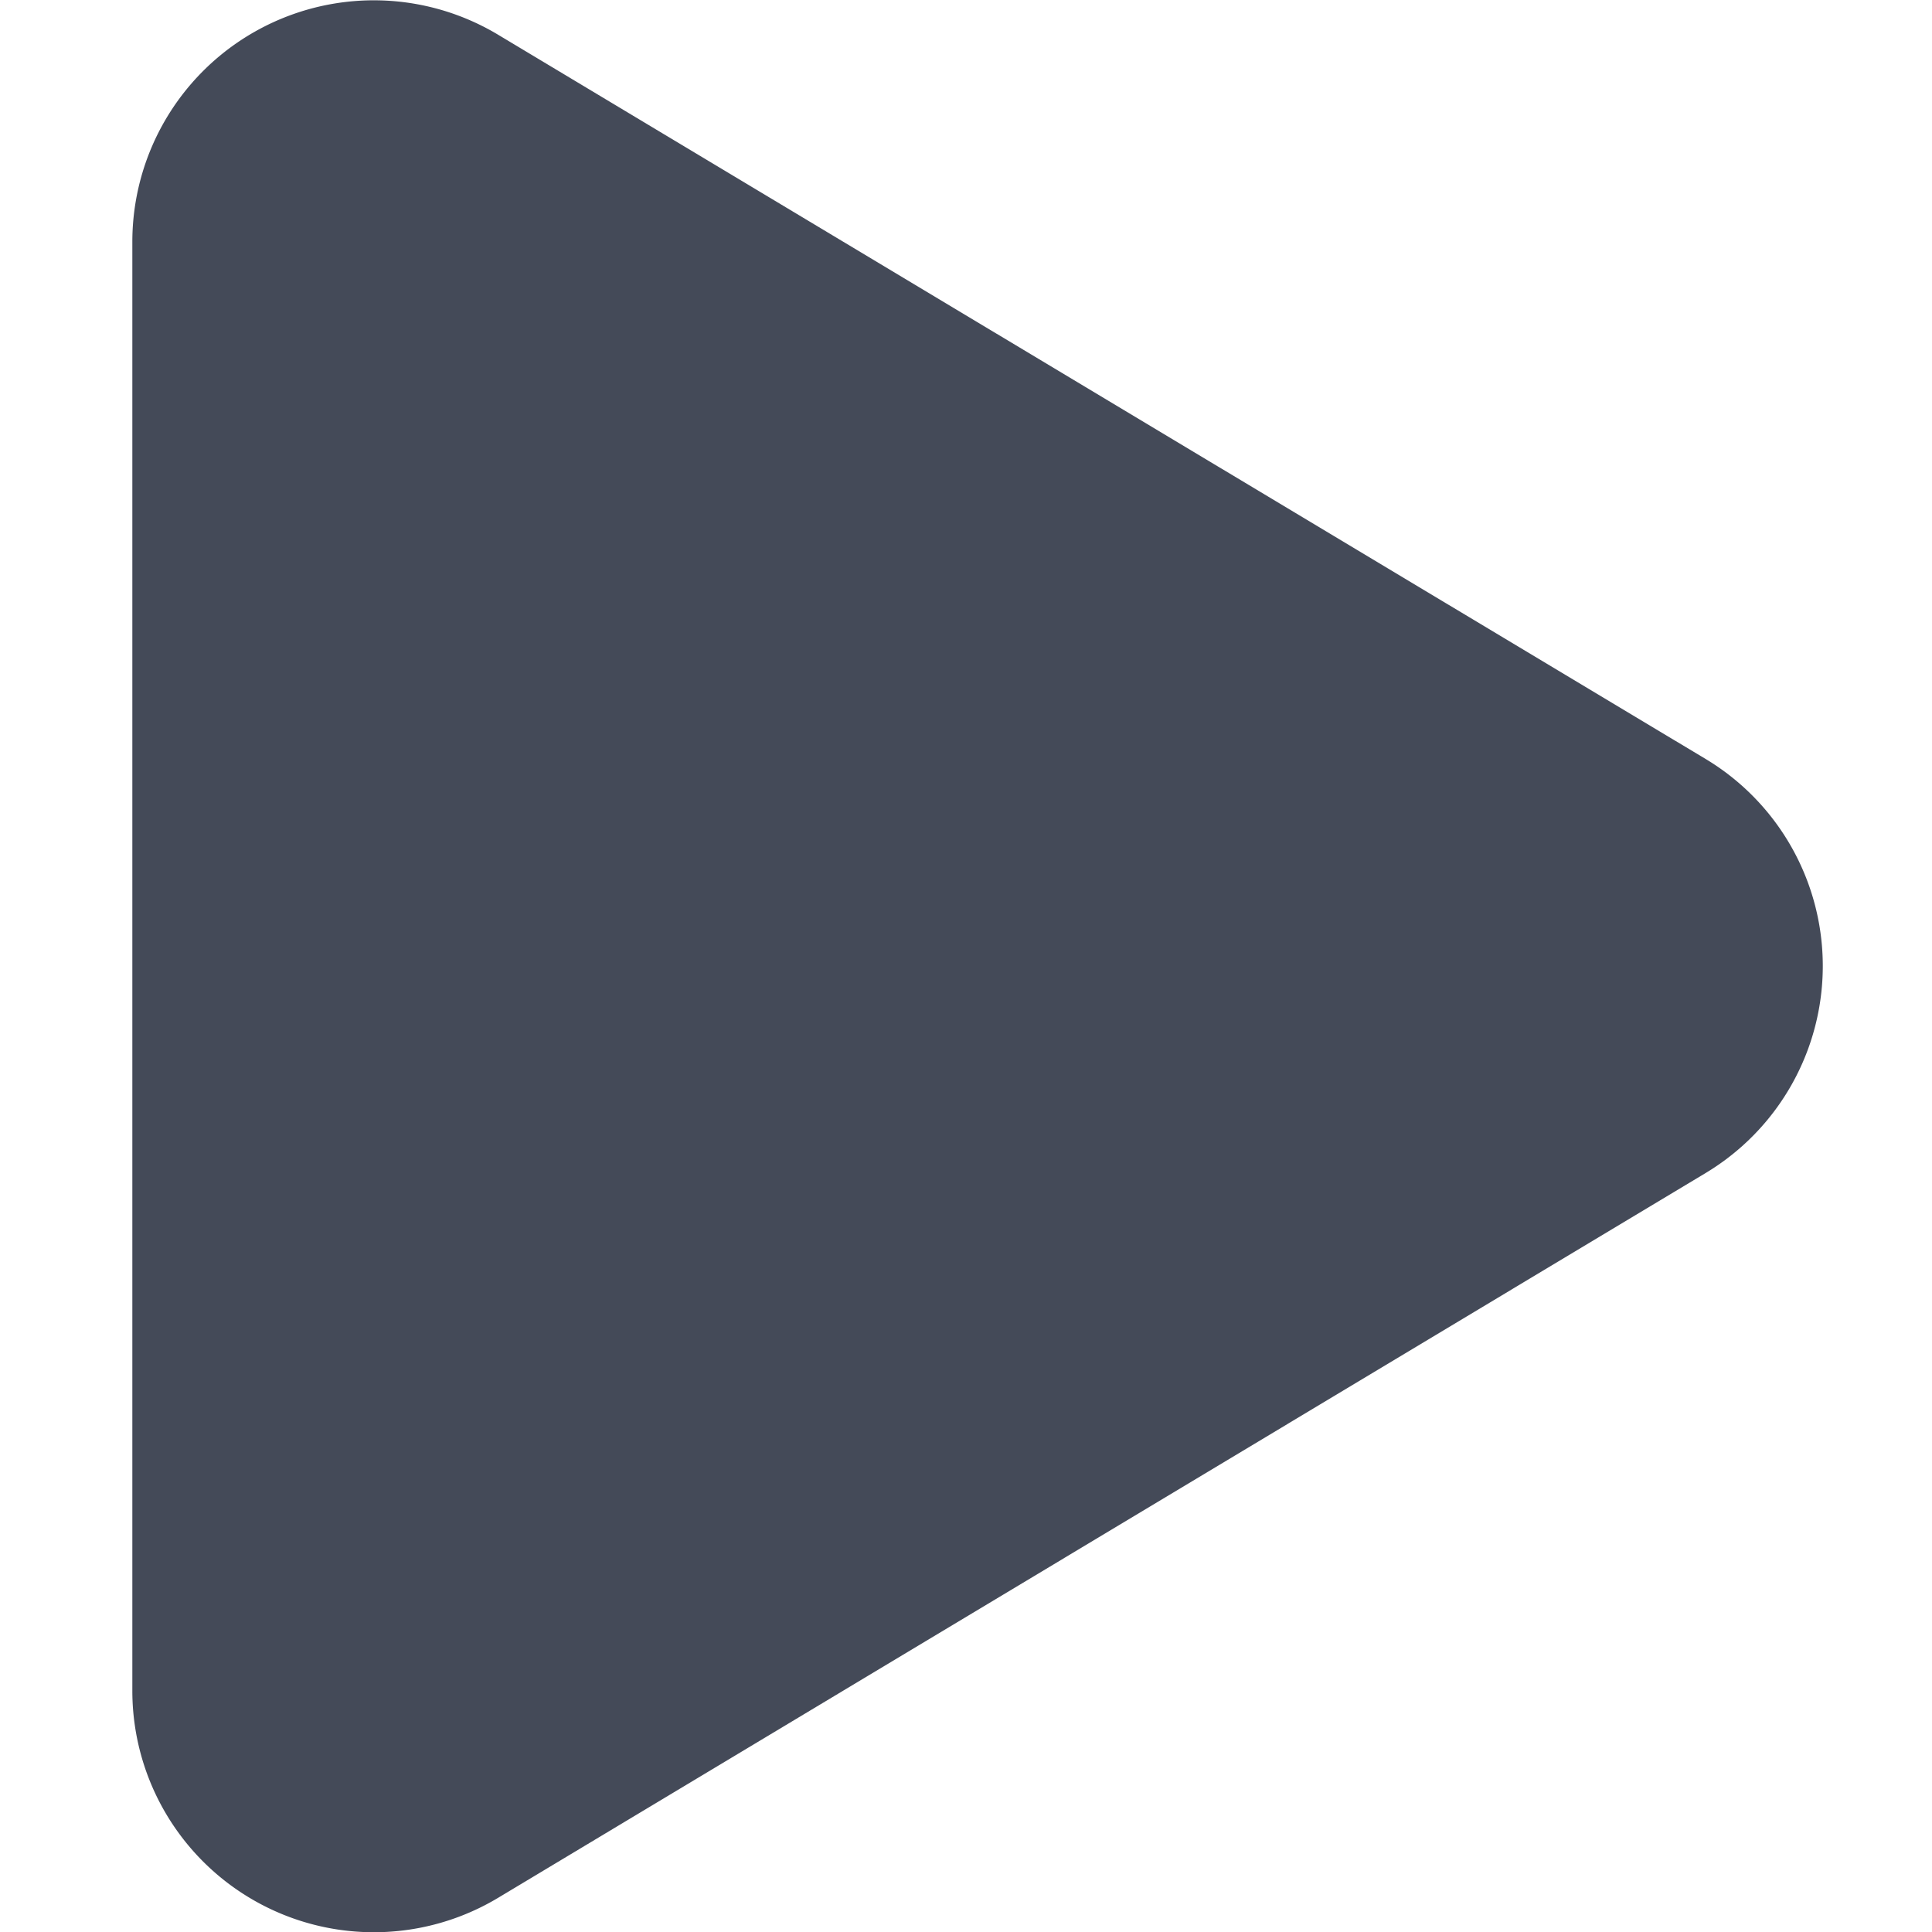<svg id="BeBold" xmlns="http://www.w3.org/2000/svg" viewBox="0 0 14 14"><defs><style>.cls-1{fill:#444a58;fill-rule:evenodd;}</style></defs><path id="Play" class="cls-1" d="M12.36,5.5,3.61.252a1.75,1.75,0,0,0-2.651,1.5v10.5a1.75,1.75,0,0,0,2.651,1.5L12.36,8.5A1.75,1.75,0,0,0,12.36,5.5Z"/></svg>